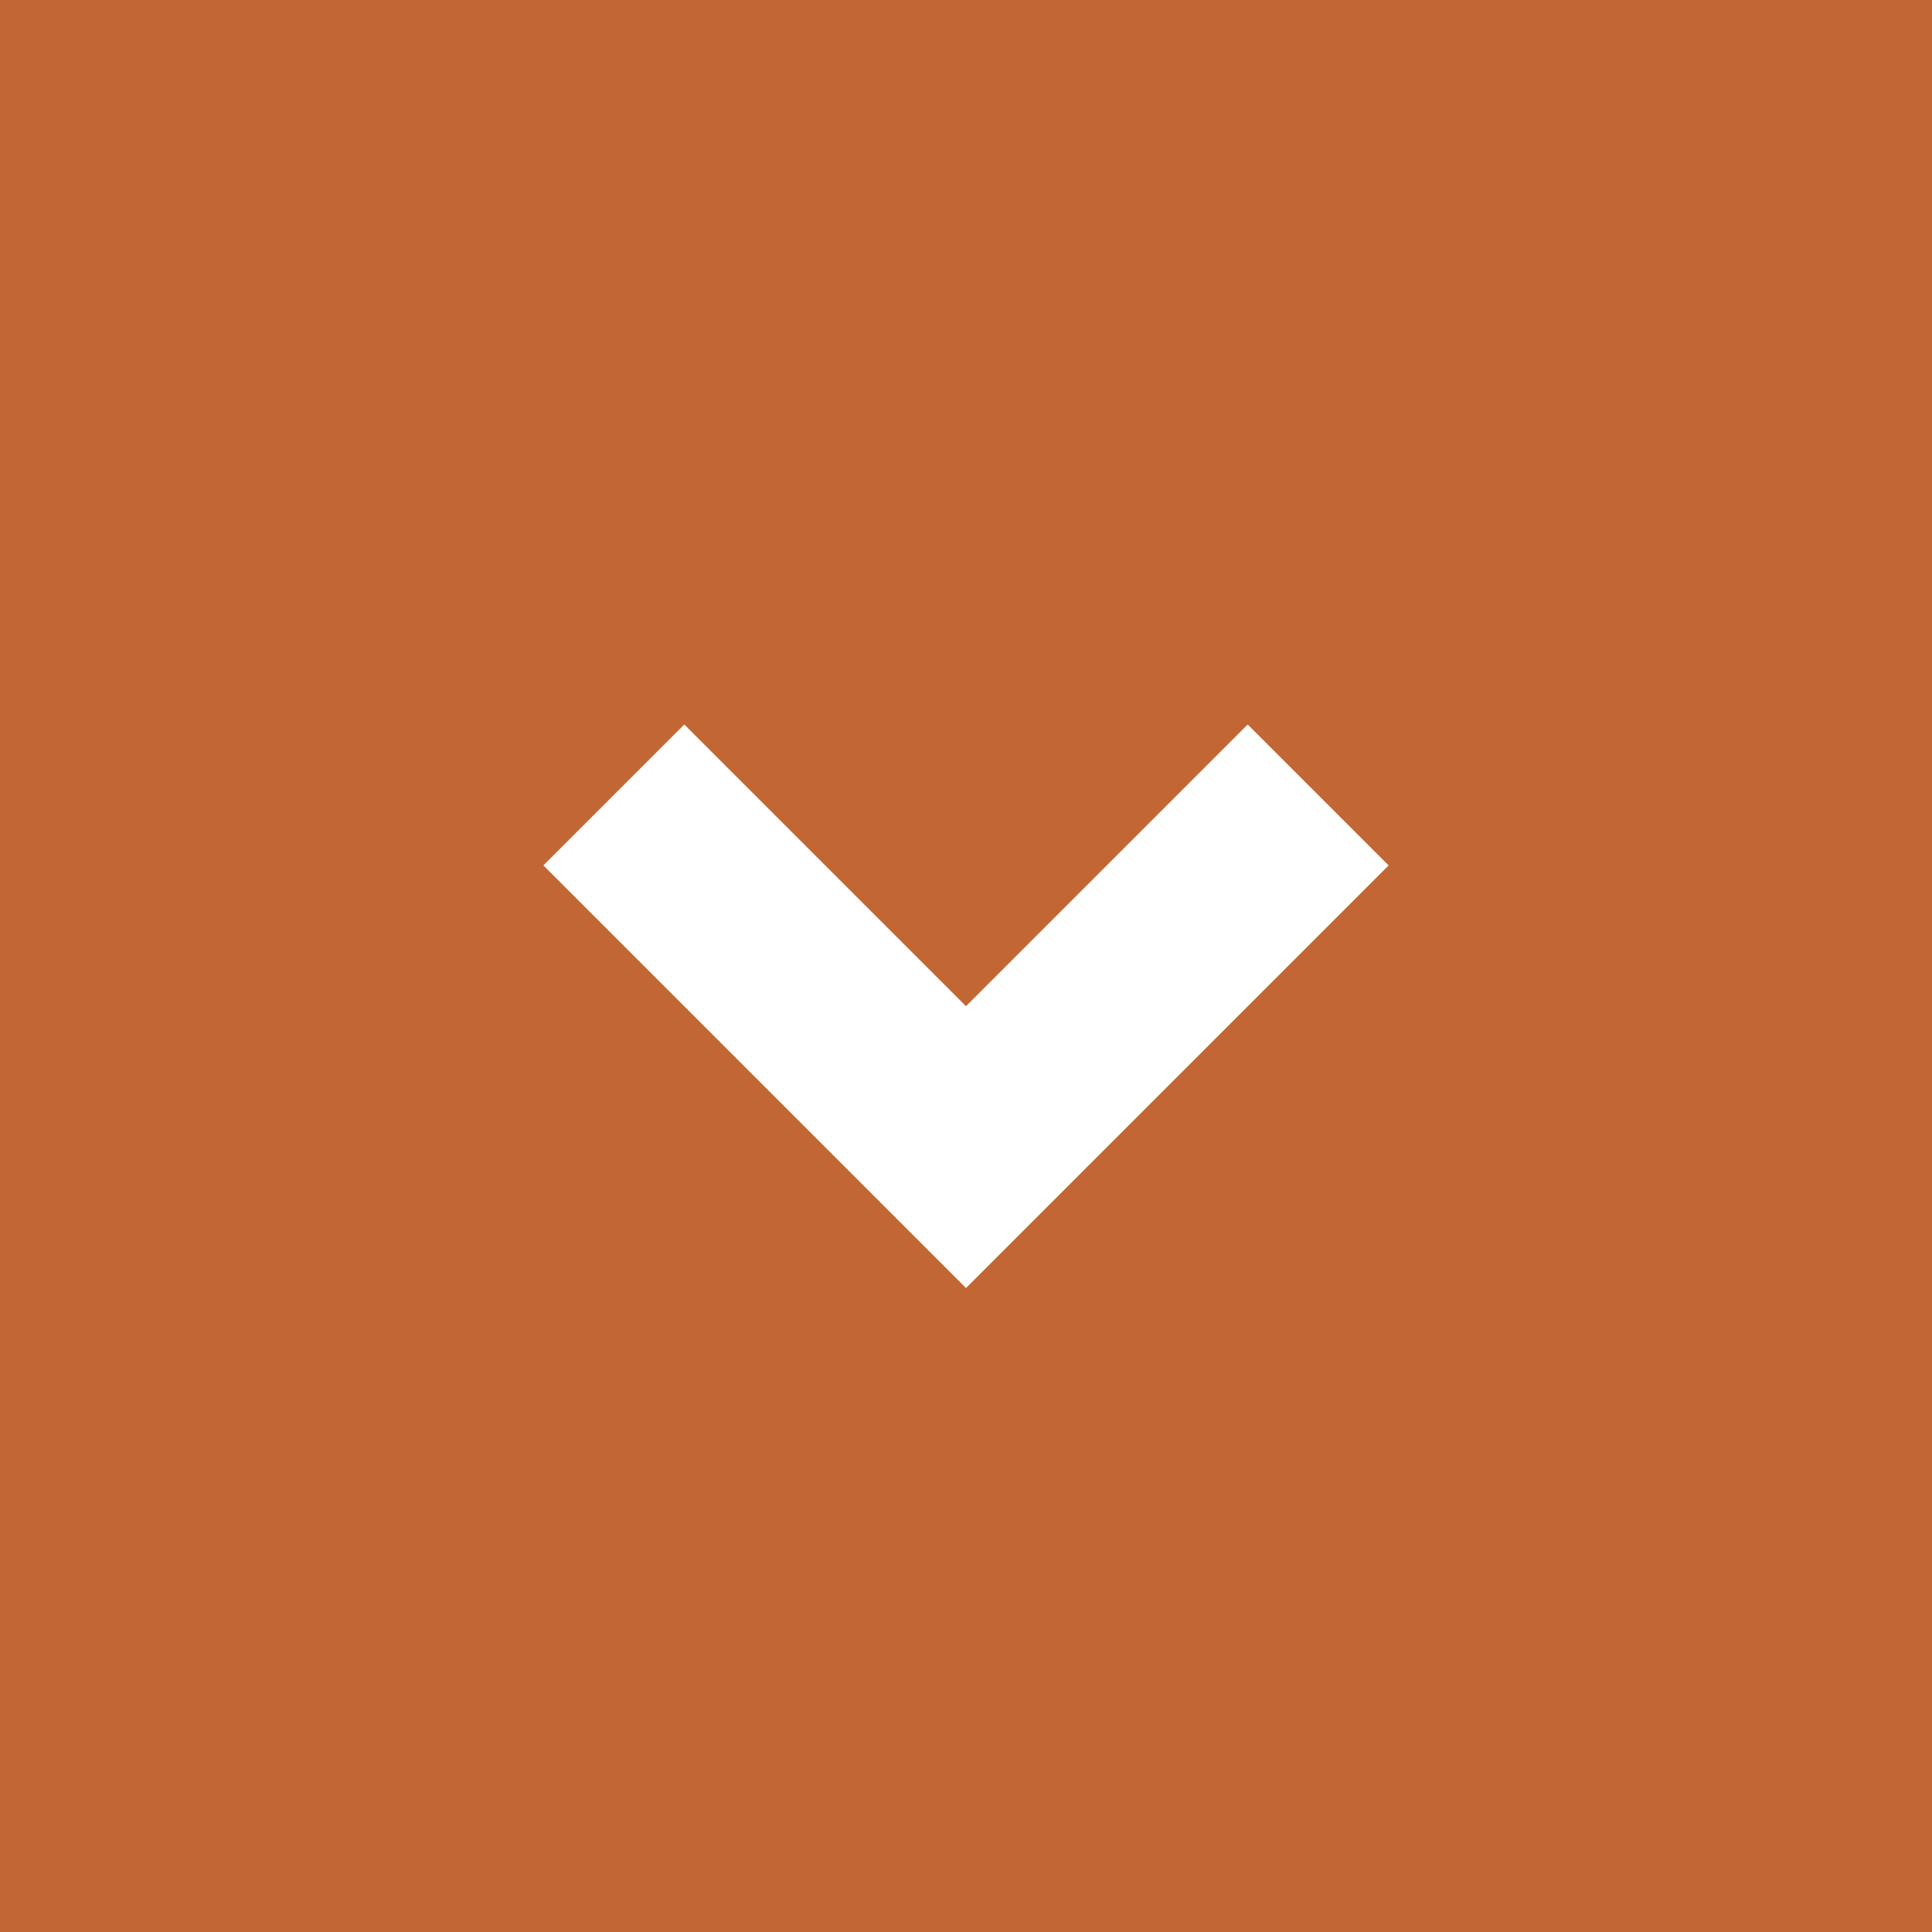 <svg width="16" height="16" viewBox="0 0 16 16" fill="none" xmlns="http://www.w3.org/2000/svg">
<rect width="16" height="16" fill="#C26733"/>
<path d="M10.333 6L8 8.333L5.667 6L4.5 7.167L8 10.667L11.5 7.167L10.333 6Z" fill="white"/>
</svg>
